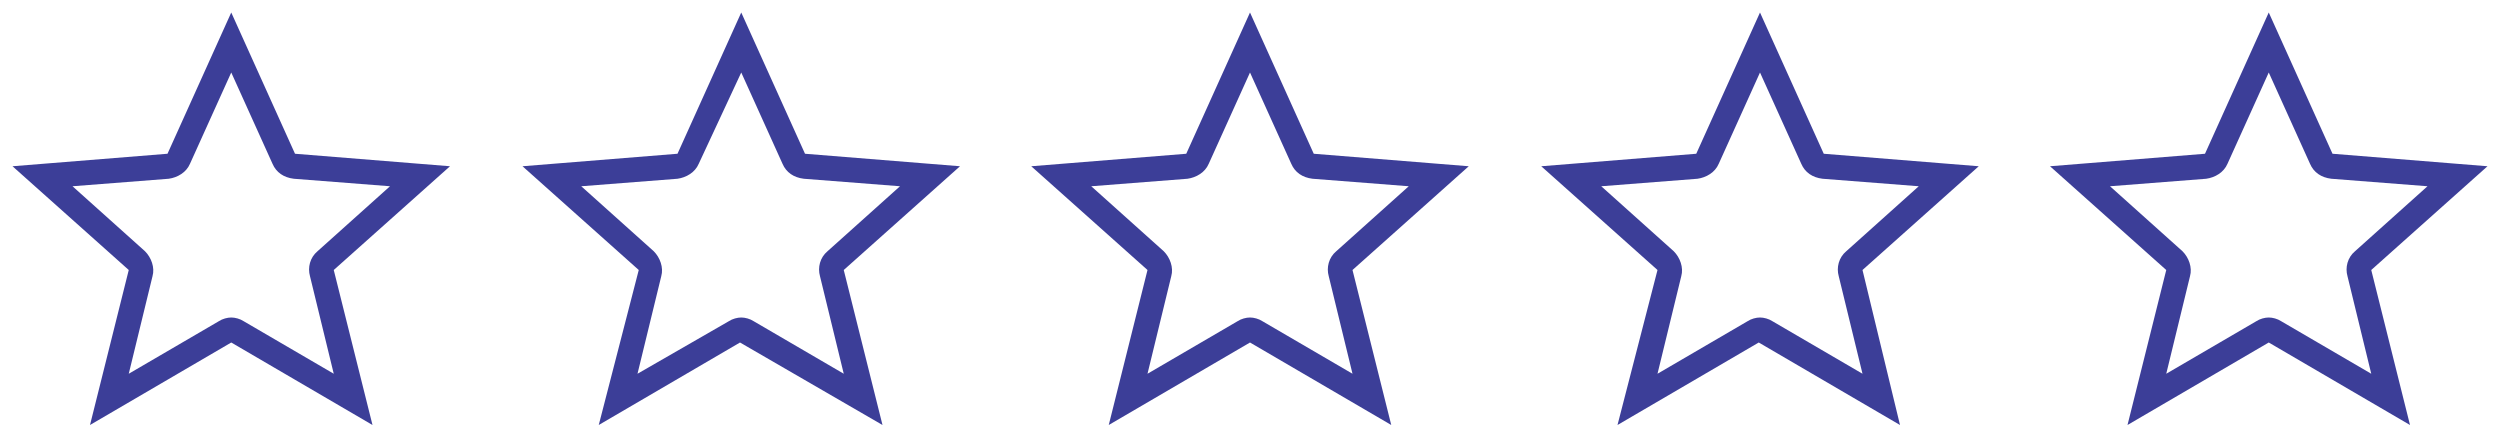 <?xml version="1.0" encoding="utf-8"?>
<!-- Generator: Adobe Illustrator 26.0.2, SVG Export Plug-In . SVG Version: 6.00 Build 0)  -->
<svg version="1.1" id="레이어_1" xmlns="http://www.w3.org/2000/svg" xmlns:xlink="http://www.w3.org/1999/xlink" x="0px"
	 y="0px" viewBox="0 0 200 35" style="enable-background:new 0 0 200 35;" xml:space="preserve">
<style type="text/css">
	.st0{fill:#3C3E98;}
</style>
<g>
	<path class="st0" d="M18.5,5.8l3.3,7.3c0.3,0.7,0.9,1.1,1.7,1.2l7.7,0.6l-5.8,5.2c-0.6,0.5-0.8,1.3-0.6,2l1.9,7.8l-7.2-4.2
		c-0.3-0.2-0.7-0.3-1-0.3s-0.7,0.1-1,0.3l-7.2,4.2l1.9-7.8c0.2-0.7-0.1-1.5-0.6-2l-5.8-5.2l7.7-0.6c0.7-0.1,1.4-0.5,1.7-1.2
		L18.5,5.8 M18.5,1l-5.1,11.3L1,13.3l9.3,8.3L7.2,34l11.3-6.6L29.8,34l-3.1-12.4l9.3-8.3l-12.4-1L18.5,1L18.5,1z"/>
</g>
<g>
	<path class="st0" d="M59.3,5.8l3.3,7.3c0.3,0.7,0.9,1.1,1.7,1.2l7.7,0.6l-5.8,5.2c-0.6,0.5-0.8,1.3-0.6,2l1.9,7.8l-7.2-4.2
		c-0.3-0.2-0.7-0.3-1-0.3s-0.7,0.1-1,0.3L51,29.9l1.9-7.8c0.2-0.7-0.1-1.5-0.6-2l-5.8-5.2l7.7-0.6c0.7-0.1,1.4-0.5,1.7-1.2L59.3,5.8
		 M59.3,1l-5.1,11.3l-12.4,1l9.3,8.3L47.9,34l11.3-6.6L70.6,34l-3.1-12.4l9.3-8.3l-12.4-1L59.3,1L59.3,1z"/>
</g>
<g>
	<path class="st0" d="M100,5.8l3.3,7.3c0.3,0.7,0.9,1.1,1.7,1.2l7.7,0.6l-5.8,5.2c-0.6,0.5-0.8,1.3-0.6,2l1.9,7.8l-7.2-4.2
		c-0.3-0.2-0.7-0.3-1-0.3s-0.7,0.1-1,0.3l-7.2,4.2l1.9-7.8c0.2-0.7-0.1-1.5-0.6-2l-5.8-5.2l7.7-0.6c0.7-0.1,1.4-0.5,1.7-1.2L100,5.8
		 M100,1l-5.1,11.3l-12.4,1l9.3,8.3L88.7,34l11.3-6.6l11.3,6.6l-3.1-12.4l9.3-8.3l-12.4-1L100,1L100,1z"/>
</g>
<g>
	<path class="st0" d="M140.8,5.8l3.3,7.3c0.3,0.7,0.9,1.1,1.7,1.2l7.7,0.6l-5.8,5.2c-0.6,0.5-0.8,1.3-0.6,2l1.9,7.8l-7.2-4.2
		c-0.3-0.2-0.7-0.3-1-0.3s-0.7,0.1-1,0.3l-7.2,4.2l1.9-7.8c0.2-0.7-0.1-1.5-0.6-2l-5.8-5.2l7.7-0.6c0.7-0.1,1.4-0.5,1.7-1.2
		L140.8,5.8 M140.8,1l-5.1,11.3l-12.4,1l9.3,8.3L129.4,34l11.3-6.6L152,34l-3-12.4l9.3-8.3l-12.4-1L140.8,1L140.8,1z"/>
</g>
<g>
	<path class="st0" d="M181.5,5.8l3.3,7.3c0.3,0.7,0.9,1.1,1.7,1.2l7.7,0.6l-5.8,5.2c-0.6,0.5-0.8,1.3-0.6,2l1.9,7.8l-7.2-4.2
		c-0.3-0.2-0.7-0.3-1-0.3s-0.7,0.1-1,0.3l-7.2,4.2l1.9-7.8c0.2-0.7-0.1-1.5-0.6-2l-5.8-5.2l7.7-0.6c0.7-0.1,1.4-0.5,1.7-1.2
		L181.5,5.8 M181.5,1l-5.1,11.3l-12.4,1l9.3,8.3L170.2,34l11.3-6.6l11.3,6.6l-3.1-12.4l9.3-8.3l-12.4-1L181.5,1L181.5,1z"/>
</g>
</svg>

